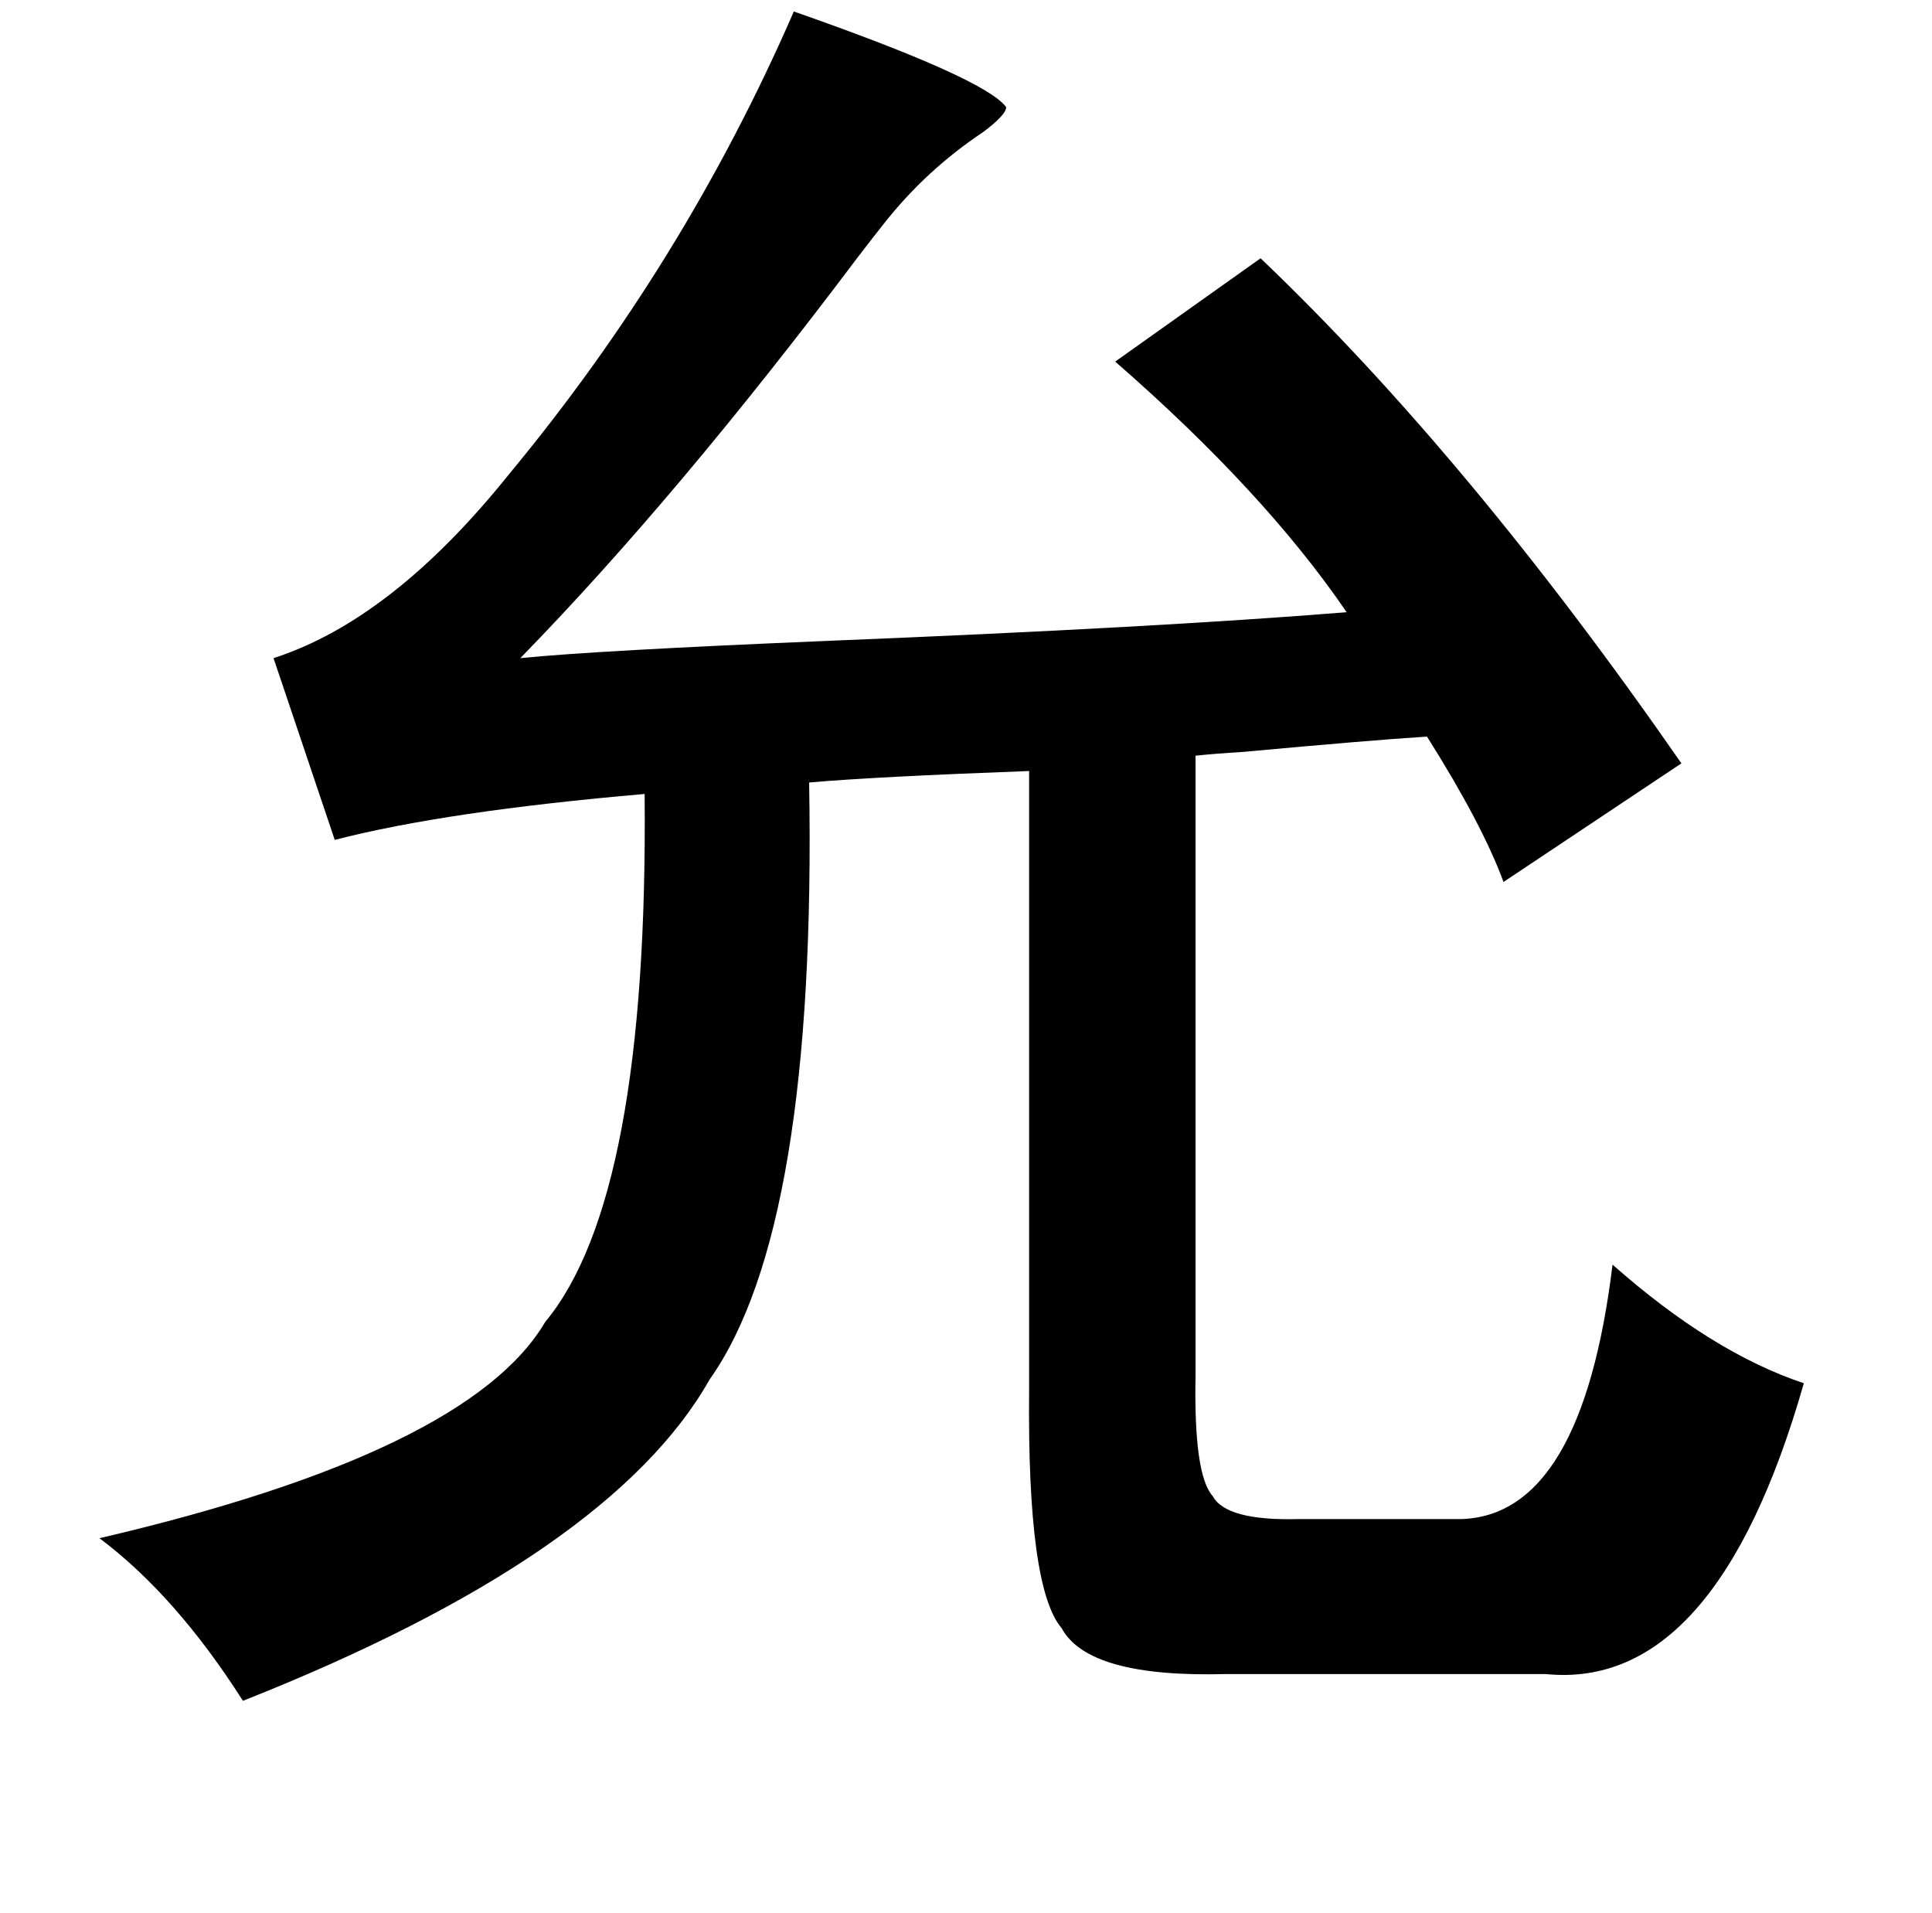 <?xml version="1.0" standalone="no"?>
<!DOCTYPE svg PUBLIC "-//W3C//DTD SVG 1.1//EN" "http://www.w3.org/Graphics/SVG/1.1/DTD/svg11.dtd" >
<svg xmlns="http://www.w3.org/2000/svg" xmlns:xlink="http://www.w3.org/1999/xlink" version="1.1" viewBox="-10 0 1010 1000">
   <path fill="currentColor"
d="M405 6q100 35 111 50q0 4 -12 13q-30 20 -52 48q-4 5 -14 18q-94 125 -176 209q40 -4 160 -9q173 -7 272 -15q-43 -63 -121 -131l76 -54q109 104 220 264l-93 62q-11 -30 -40 -76q-31 2 -96 8q-16 1 -25 2v324q-1 52 9 63q7 13 45 12h85q63 -2 79 -133q52 46 100 62
q-46 161 -135 152h-167q-72 2 -86 -24q-18 -21 -17 -124v-324q-81 3 -115 6q4 233 -52 312q-52 92 -244 168q-35 -55 -75 -85q193 -45 233 -113q54 -65 52 -276q-104 9 -162 24l-32 -95q62 -20 123 -96q92 -111 149 -242z" />
</svg>
